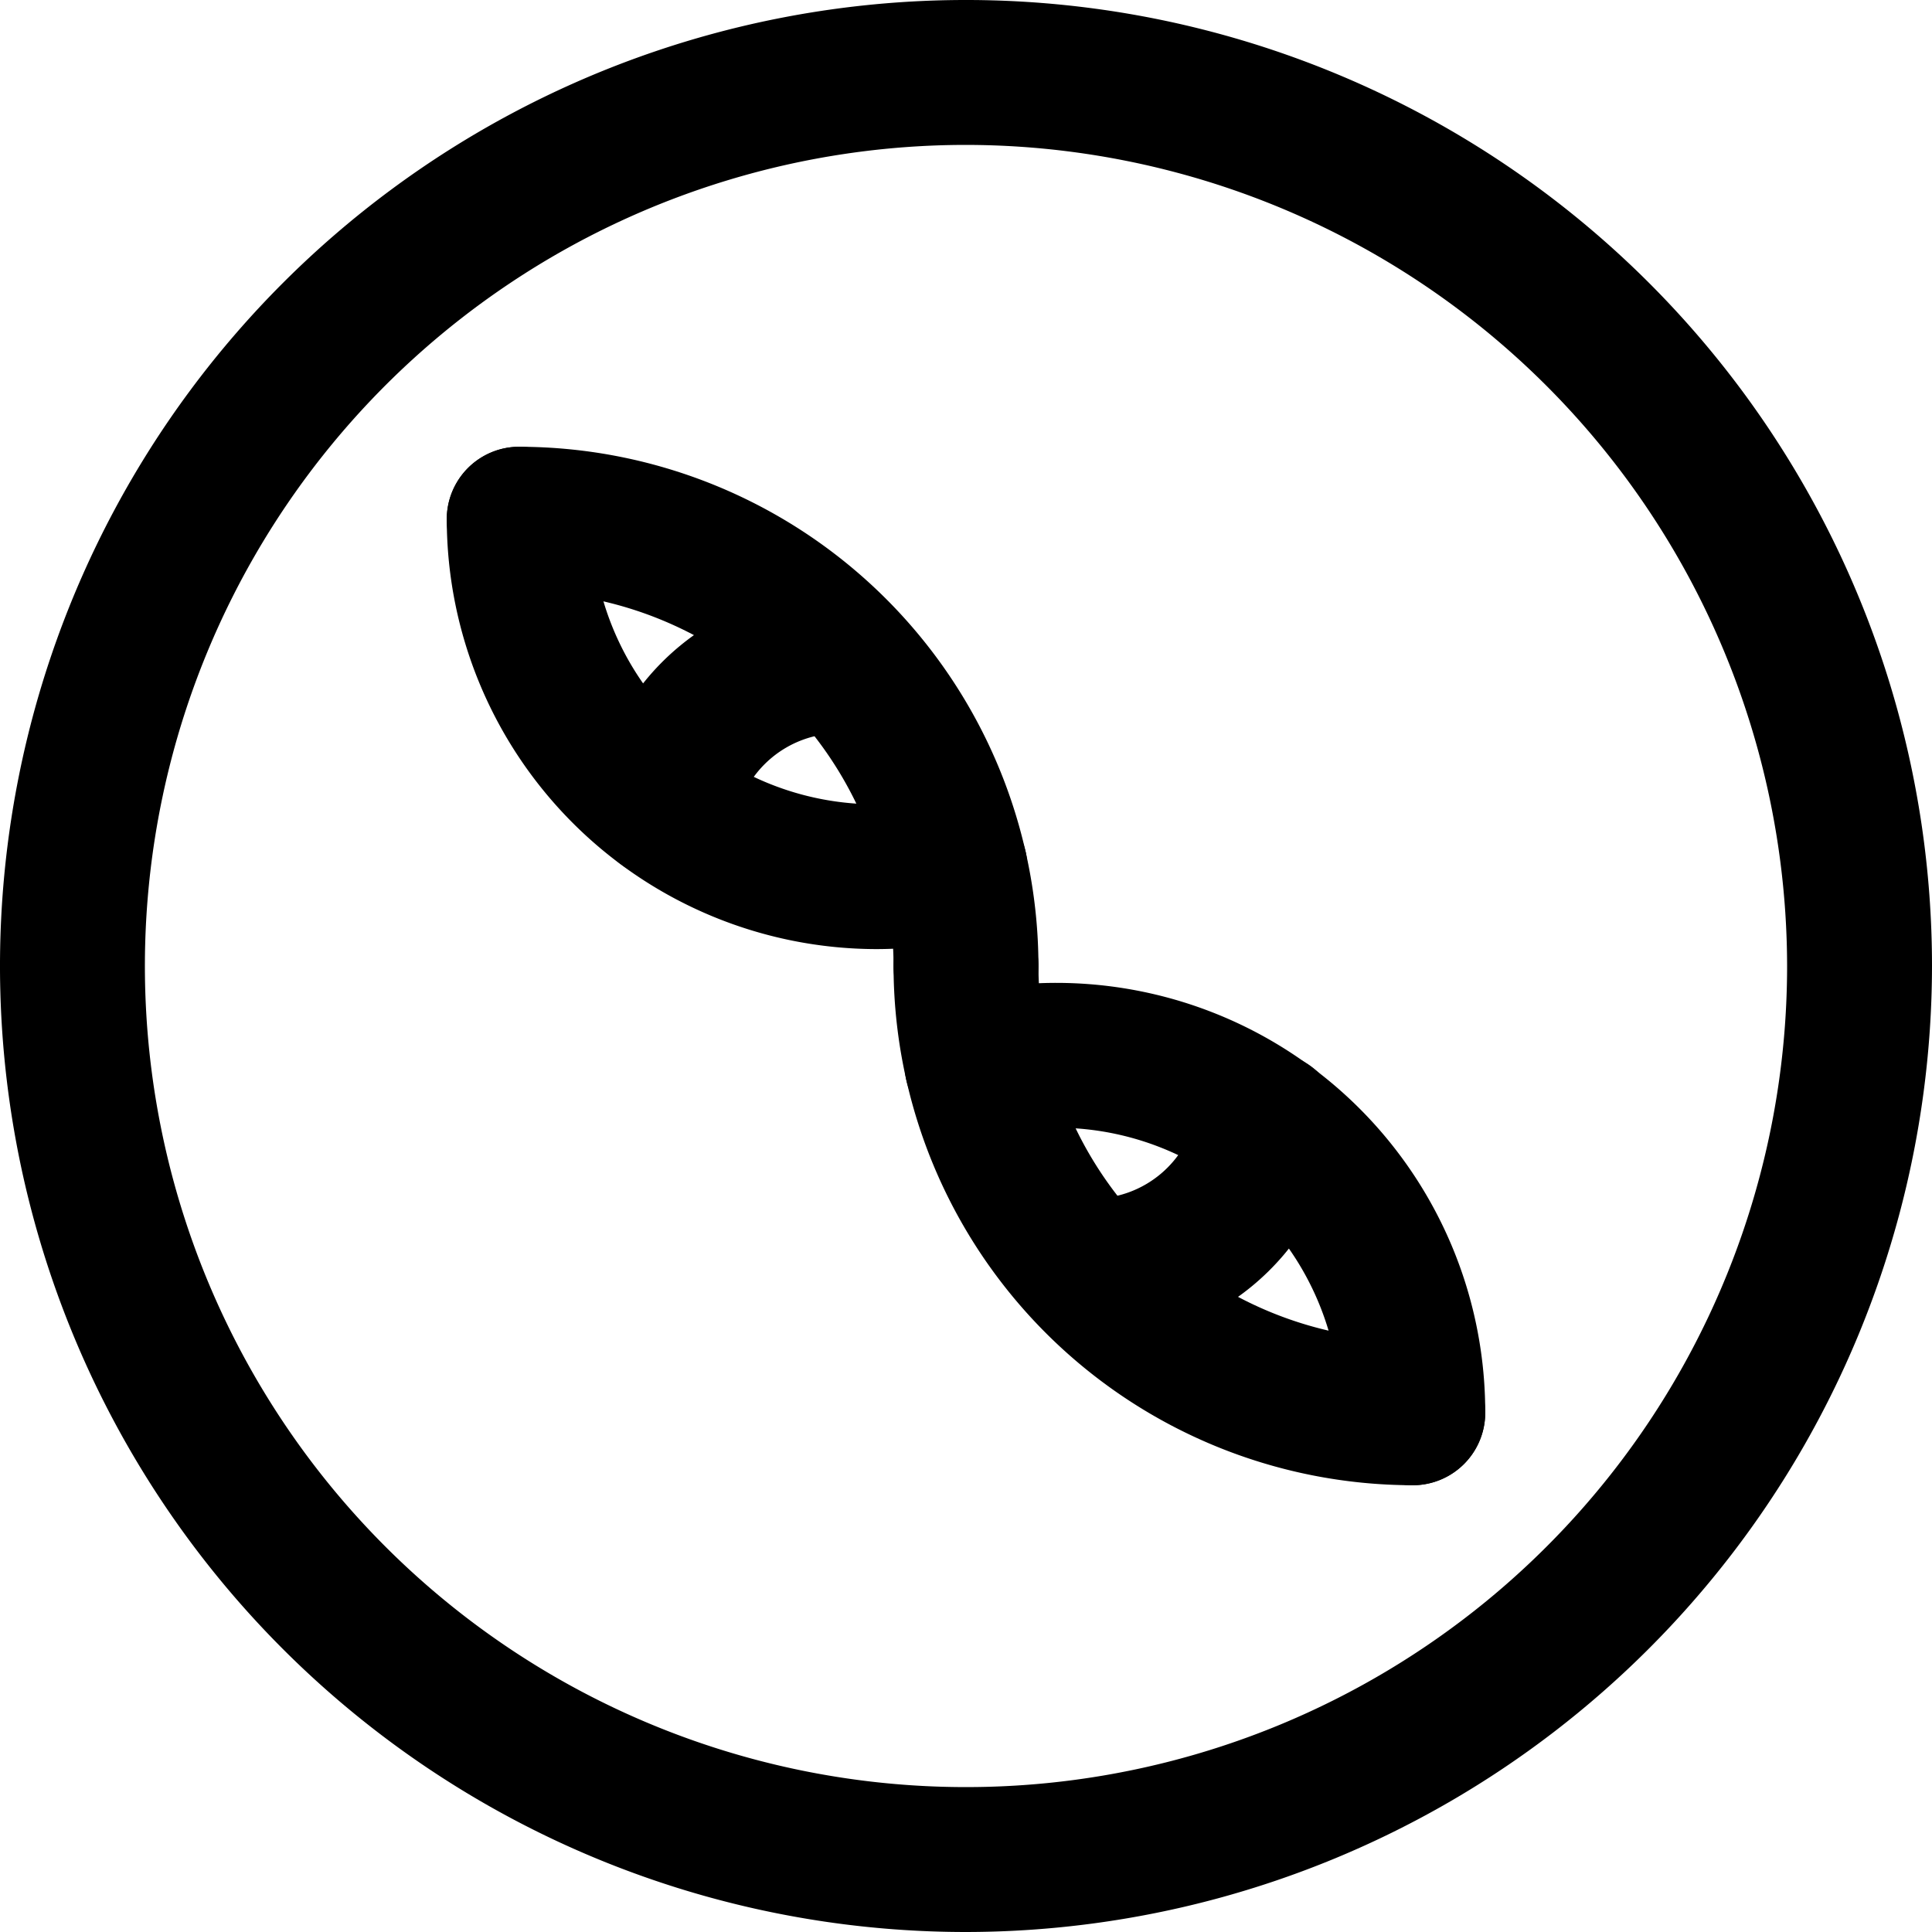<svg xmlns="http://www.w3.org/2000/svg" viewBox="0 0 40 40"><title>alo_activities-intergenerational-tiny</title><path d="M20,40A20,20,0,1,1,40,20,20.022,20.022,0,0,1,20,40ZM20,3A17,17,0,1,0,37,20,17.019,17.019,0,0,0,20,3Z"/><path d="M29.25,30.75A10.762,10.762,0,0,1,18.5,20a1.5,1.5,0,0,1,3,0,7.759,7.759,0,0,0,7.75,7.75,1.5,1.5,0,0,1,0,3Z"/><path d="M29.25,30.75a1.5,1.5,0,0,1-1.5-1.5,5.875,5.875,0,0,0-7.194-5.752,1.5,1.5,0,0,1-.656-2.928A8.883,8.883,0,0,1,30.75,29.25,1.5,1.5,0,0,1,29.25,30.75Z"/><path d="M22.616,27.816c-.035,0-.135-.004-.17-.007a1.501,1.501,0,0,1,.091-2.999c.023.001.098.005.12.007a2.19,2.19,0,0,0,2.118-1.787,1.5,1.5,0,1,1,2.947.559A5.201,5.201,0,0,1,22.616,27.816Z"/><path d="M20,21.5A1.5,1.5,0,0,1,18.5,20a7.759,7.759,0,0,0-7.75-7.75,1.5,1.5,0,0,1,0-3A10.762,10.762,0,0,1,21.5,20,1.5,1.5,0,0,1,20,21.5Z"/><path d="M18.15,19.65A8.911,8.911,0,0,1,9.25,10.75a1.5,1.5,0,0,1,3,0,5.876,5.876,0,0,0,7.194,5.752,1.5,1.5,0,0,1,.656,2.928A8.935,8.935,0,0,1,18.15,19.65Z"/><path d="M13.753,18.19a1.539,1.539,0,0,1-.281-.026,1.5,1.5,0,0,1-1.194-1.753,5.201,5.201,0,0,1,5.106-4.228c.035,0,.135.004.17.007a1.523,1.523,0,0,1,1.419,1.569,1.502,1.502,0,0,1-1.51,1.43c-.023-.001-.098-.005-.12-.007a2.19,2.19,0,0,0-2.118,1.787A1.499,1.499,0,0,1,13.753,18.19Z"/></svg>